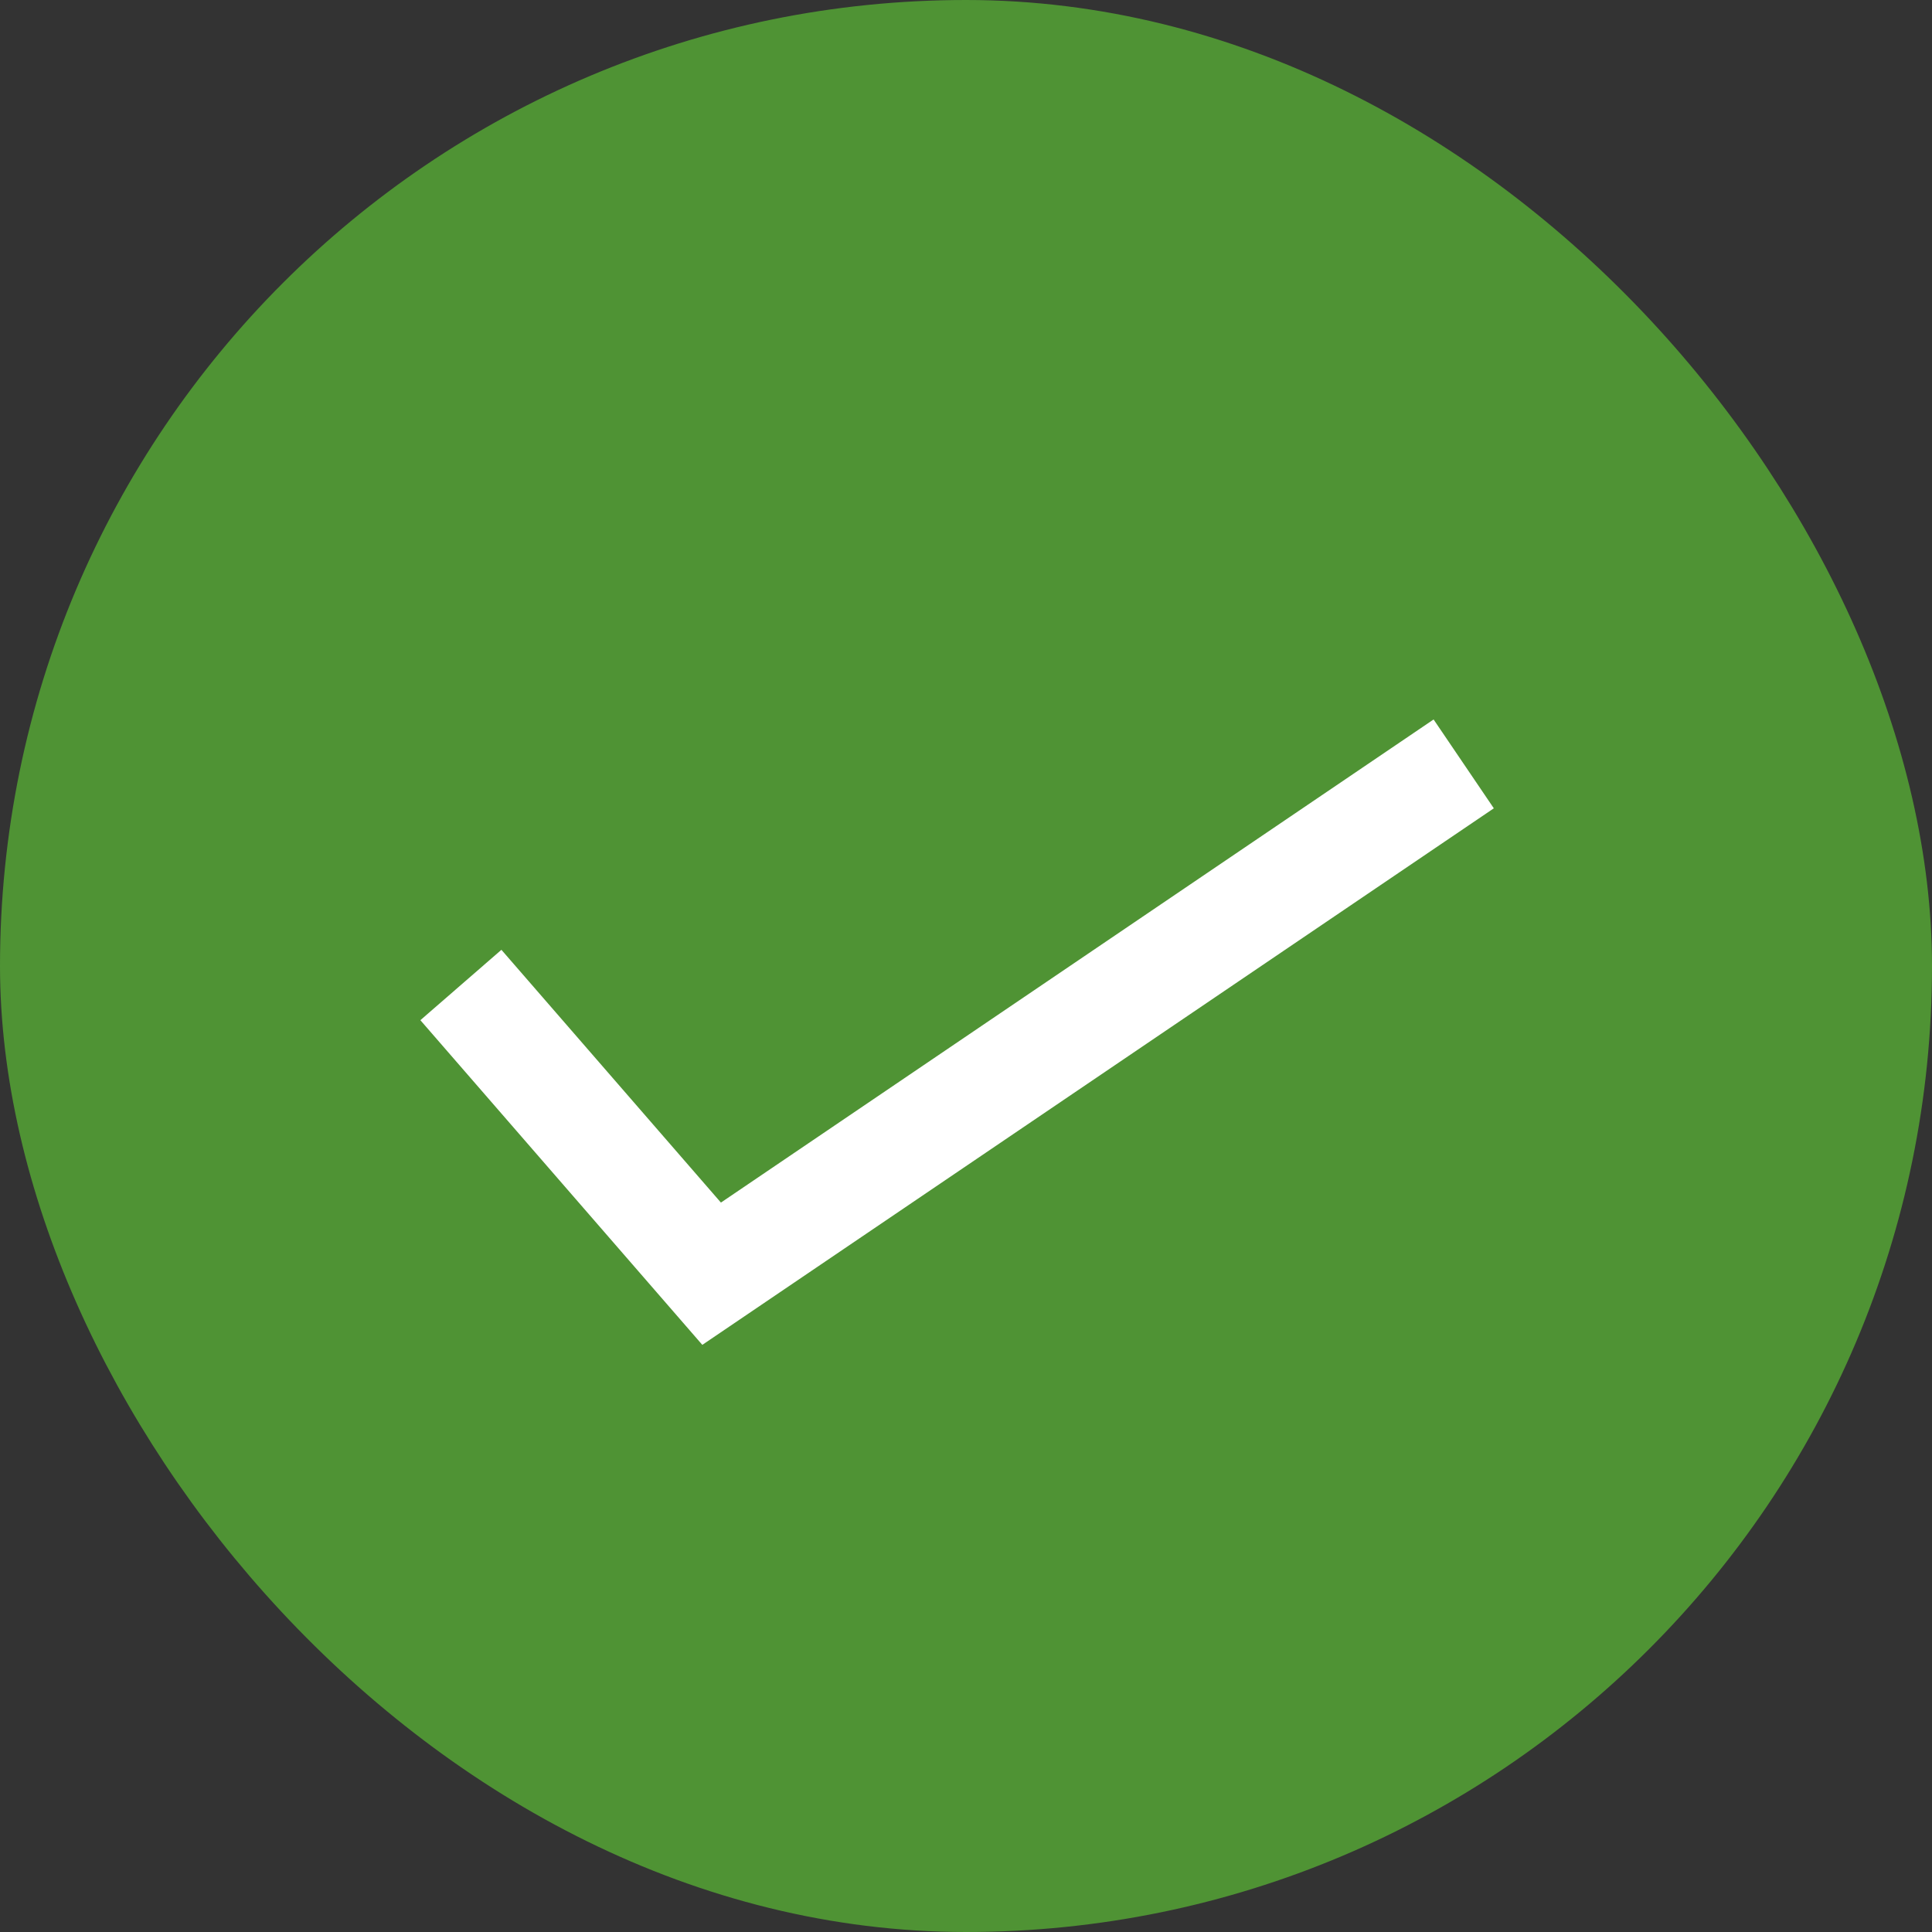 <svg xmlns="http://www.w3.org/2000/svg" width="18" height="18" viewBox="0 0 18 18">
    <rect x="0" y="0" width="18" height="18" fill="#333333" stroke="none"/>
    <g fill="none" fill-rule="evenodd" transform="translate(1 1)">
        <rect width="17" height="17" x="-.5" y="-.5" fill="#4F9334" stroke="#4F9334" rx="8.5"/>
        <path stroke="#FFF" d="M3.294 8.177l2.336 2.69 7.007-4.75"/>
    </g>
</svg>
